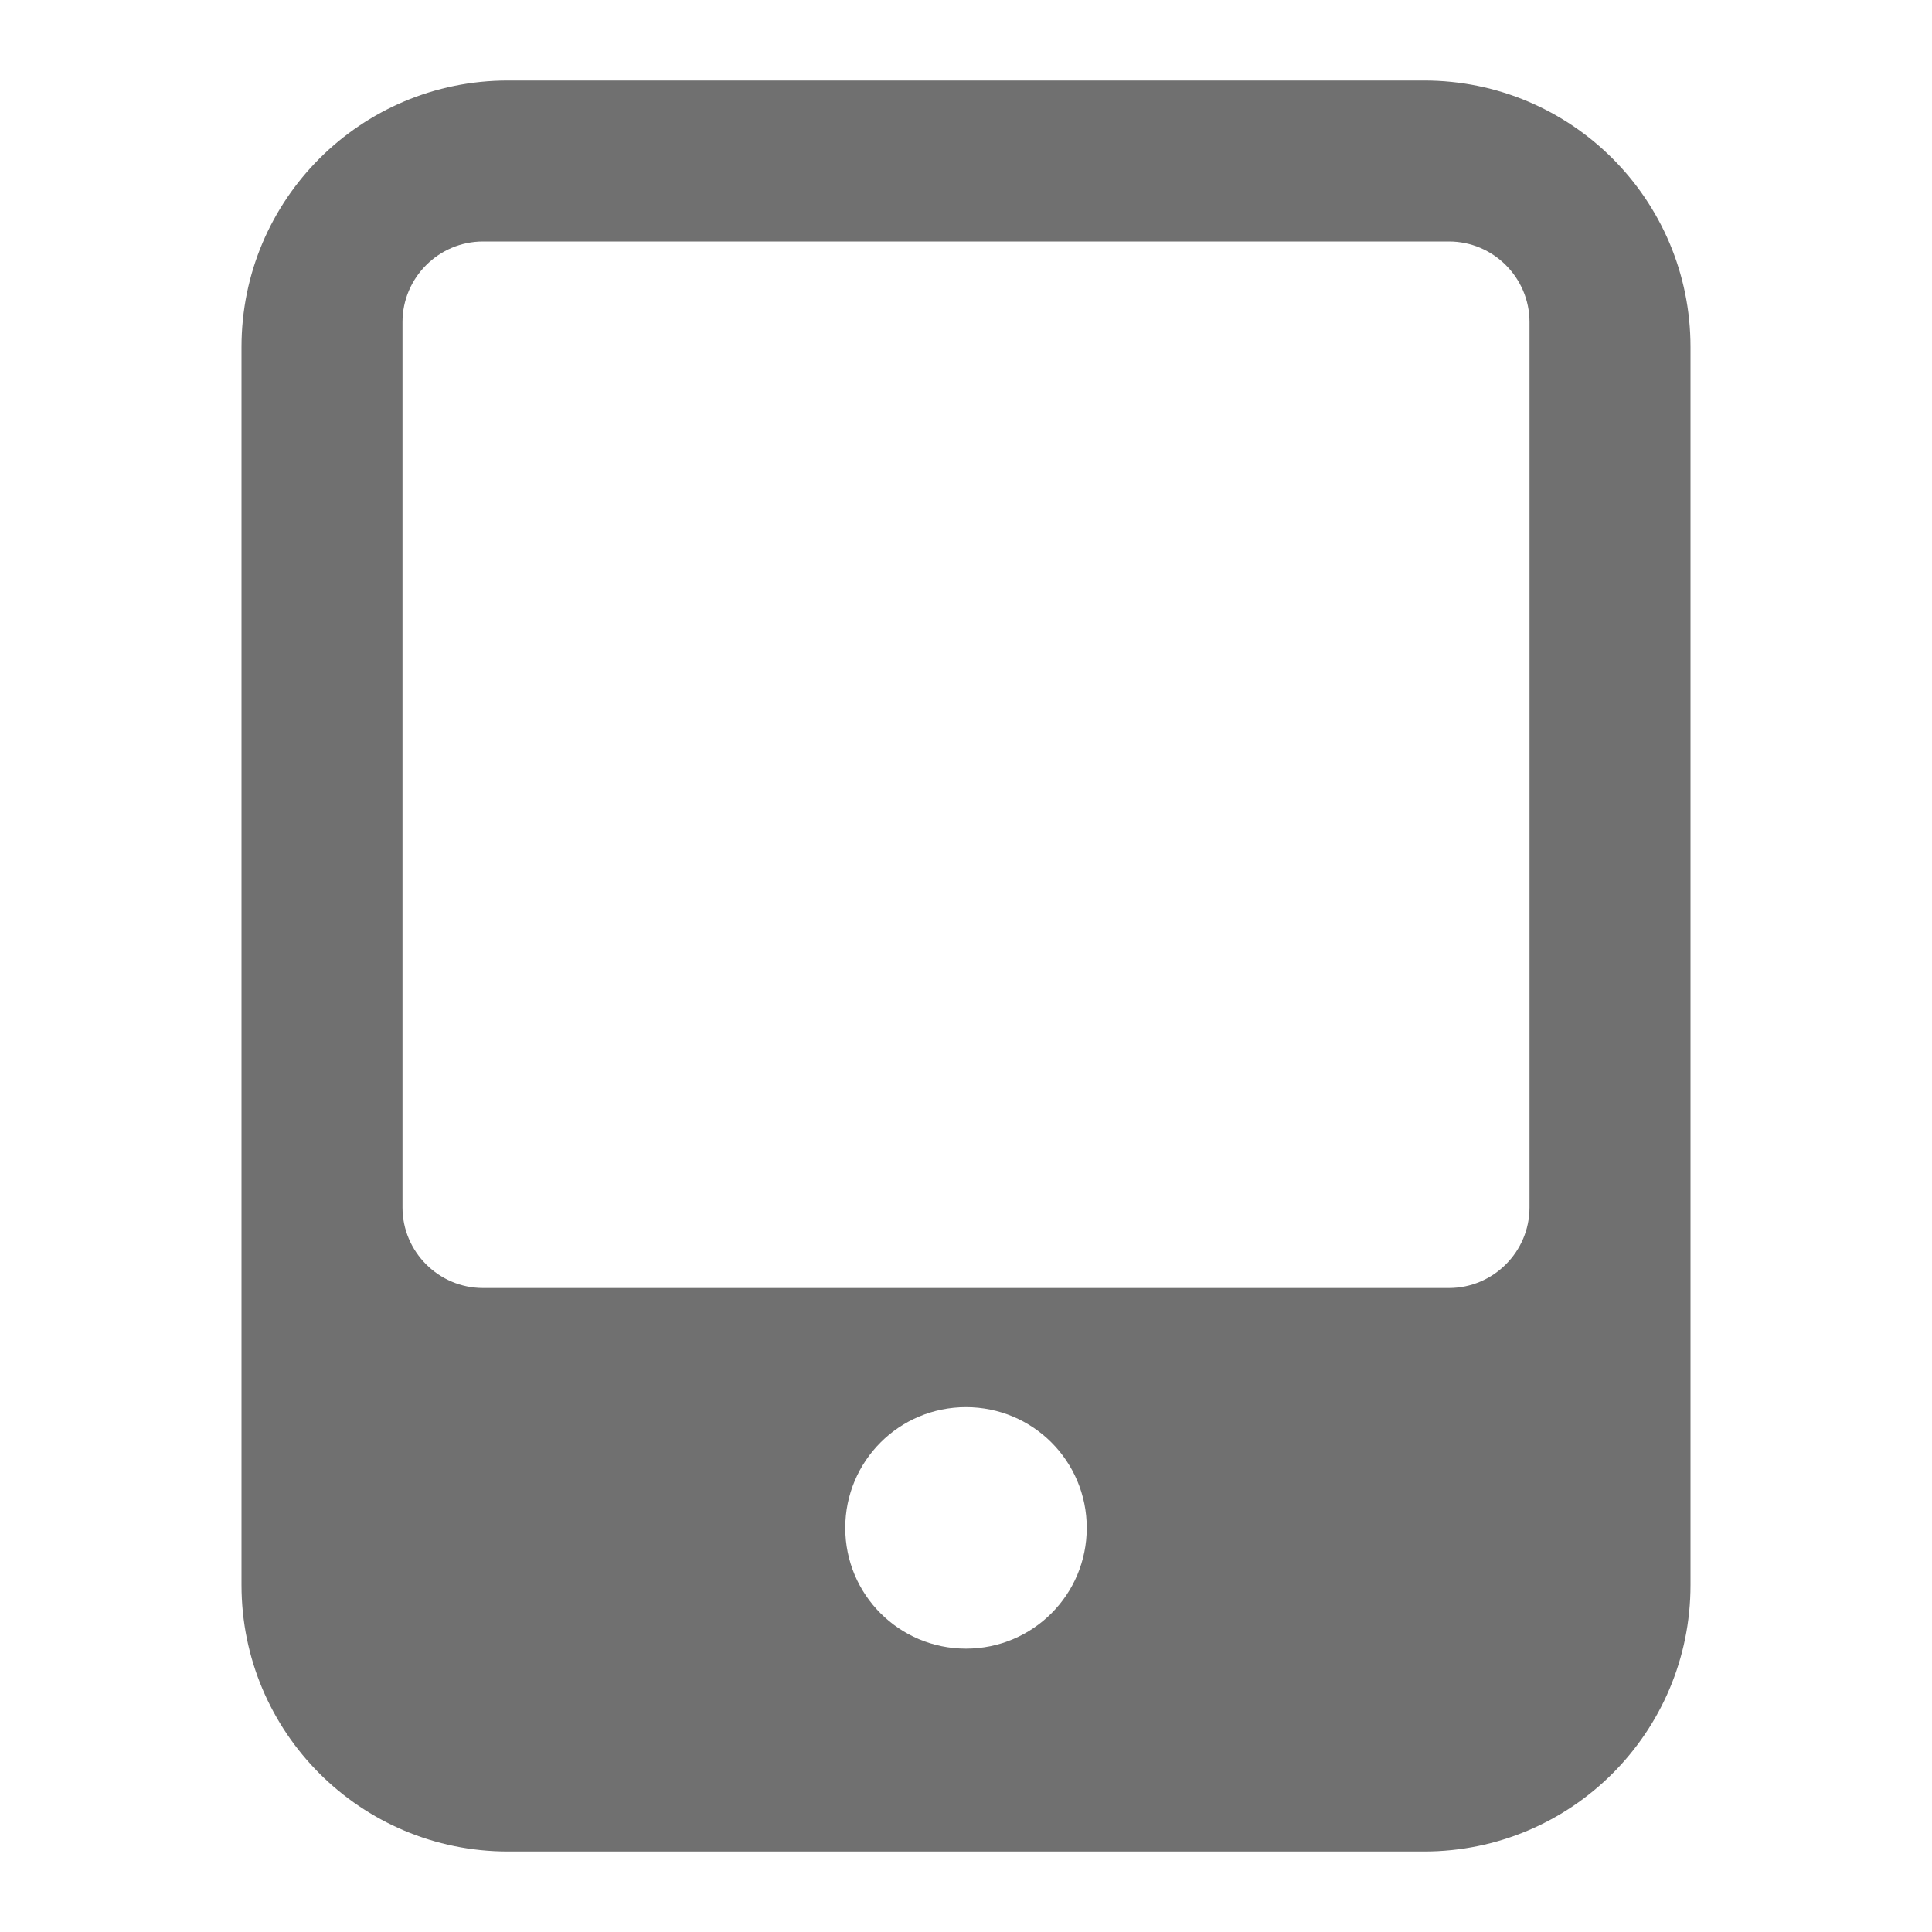 <svg width="24" height="24" viewBox="0 0 24 24" fill="none" xmlns="http://www.w3.org/2000/svg">
<path d="M17.69 1H6.31C4.48 1 3 2.48 3 4.31V19.69C3 21.52 4.48 23 6.31 23H17.69C19.52 23 21 21.52 21 19.69V4.31C21 2.48 19.52 1 17.69 1ZM12 20.48C11.17 20.48 10.5 19.81 10.5 18.98C10.5 18.15 11.17 17.48 12 17.48C12.83 17.48 13.5 18.15 13.5 18.98C13.5 19.81 12.83 20.48 12 20.48ZM18 16H6C5.45 16 5 15.55 5 15V4C5 3.45 5.45 3 6 3H18C18.55 3 19 3.45 19 4V15C19 15.55 18.55 16 18 16Z" fill="black" fill-opacity="0.56"/>
</svg>

